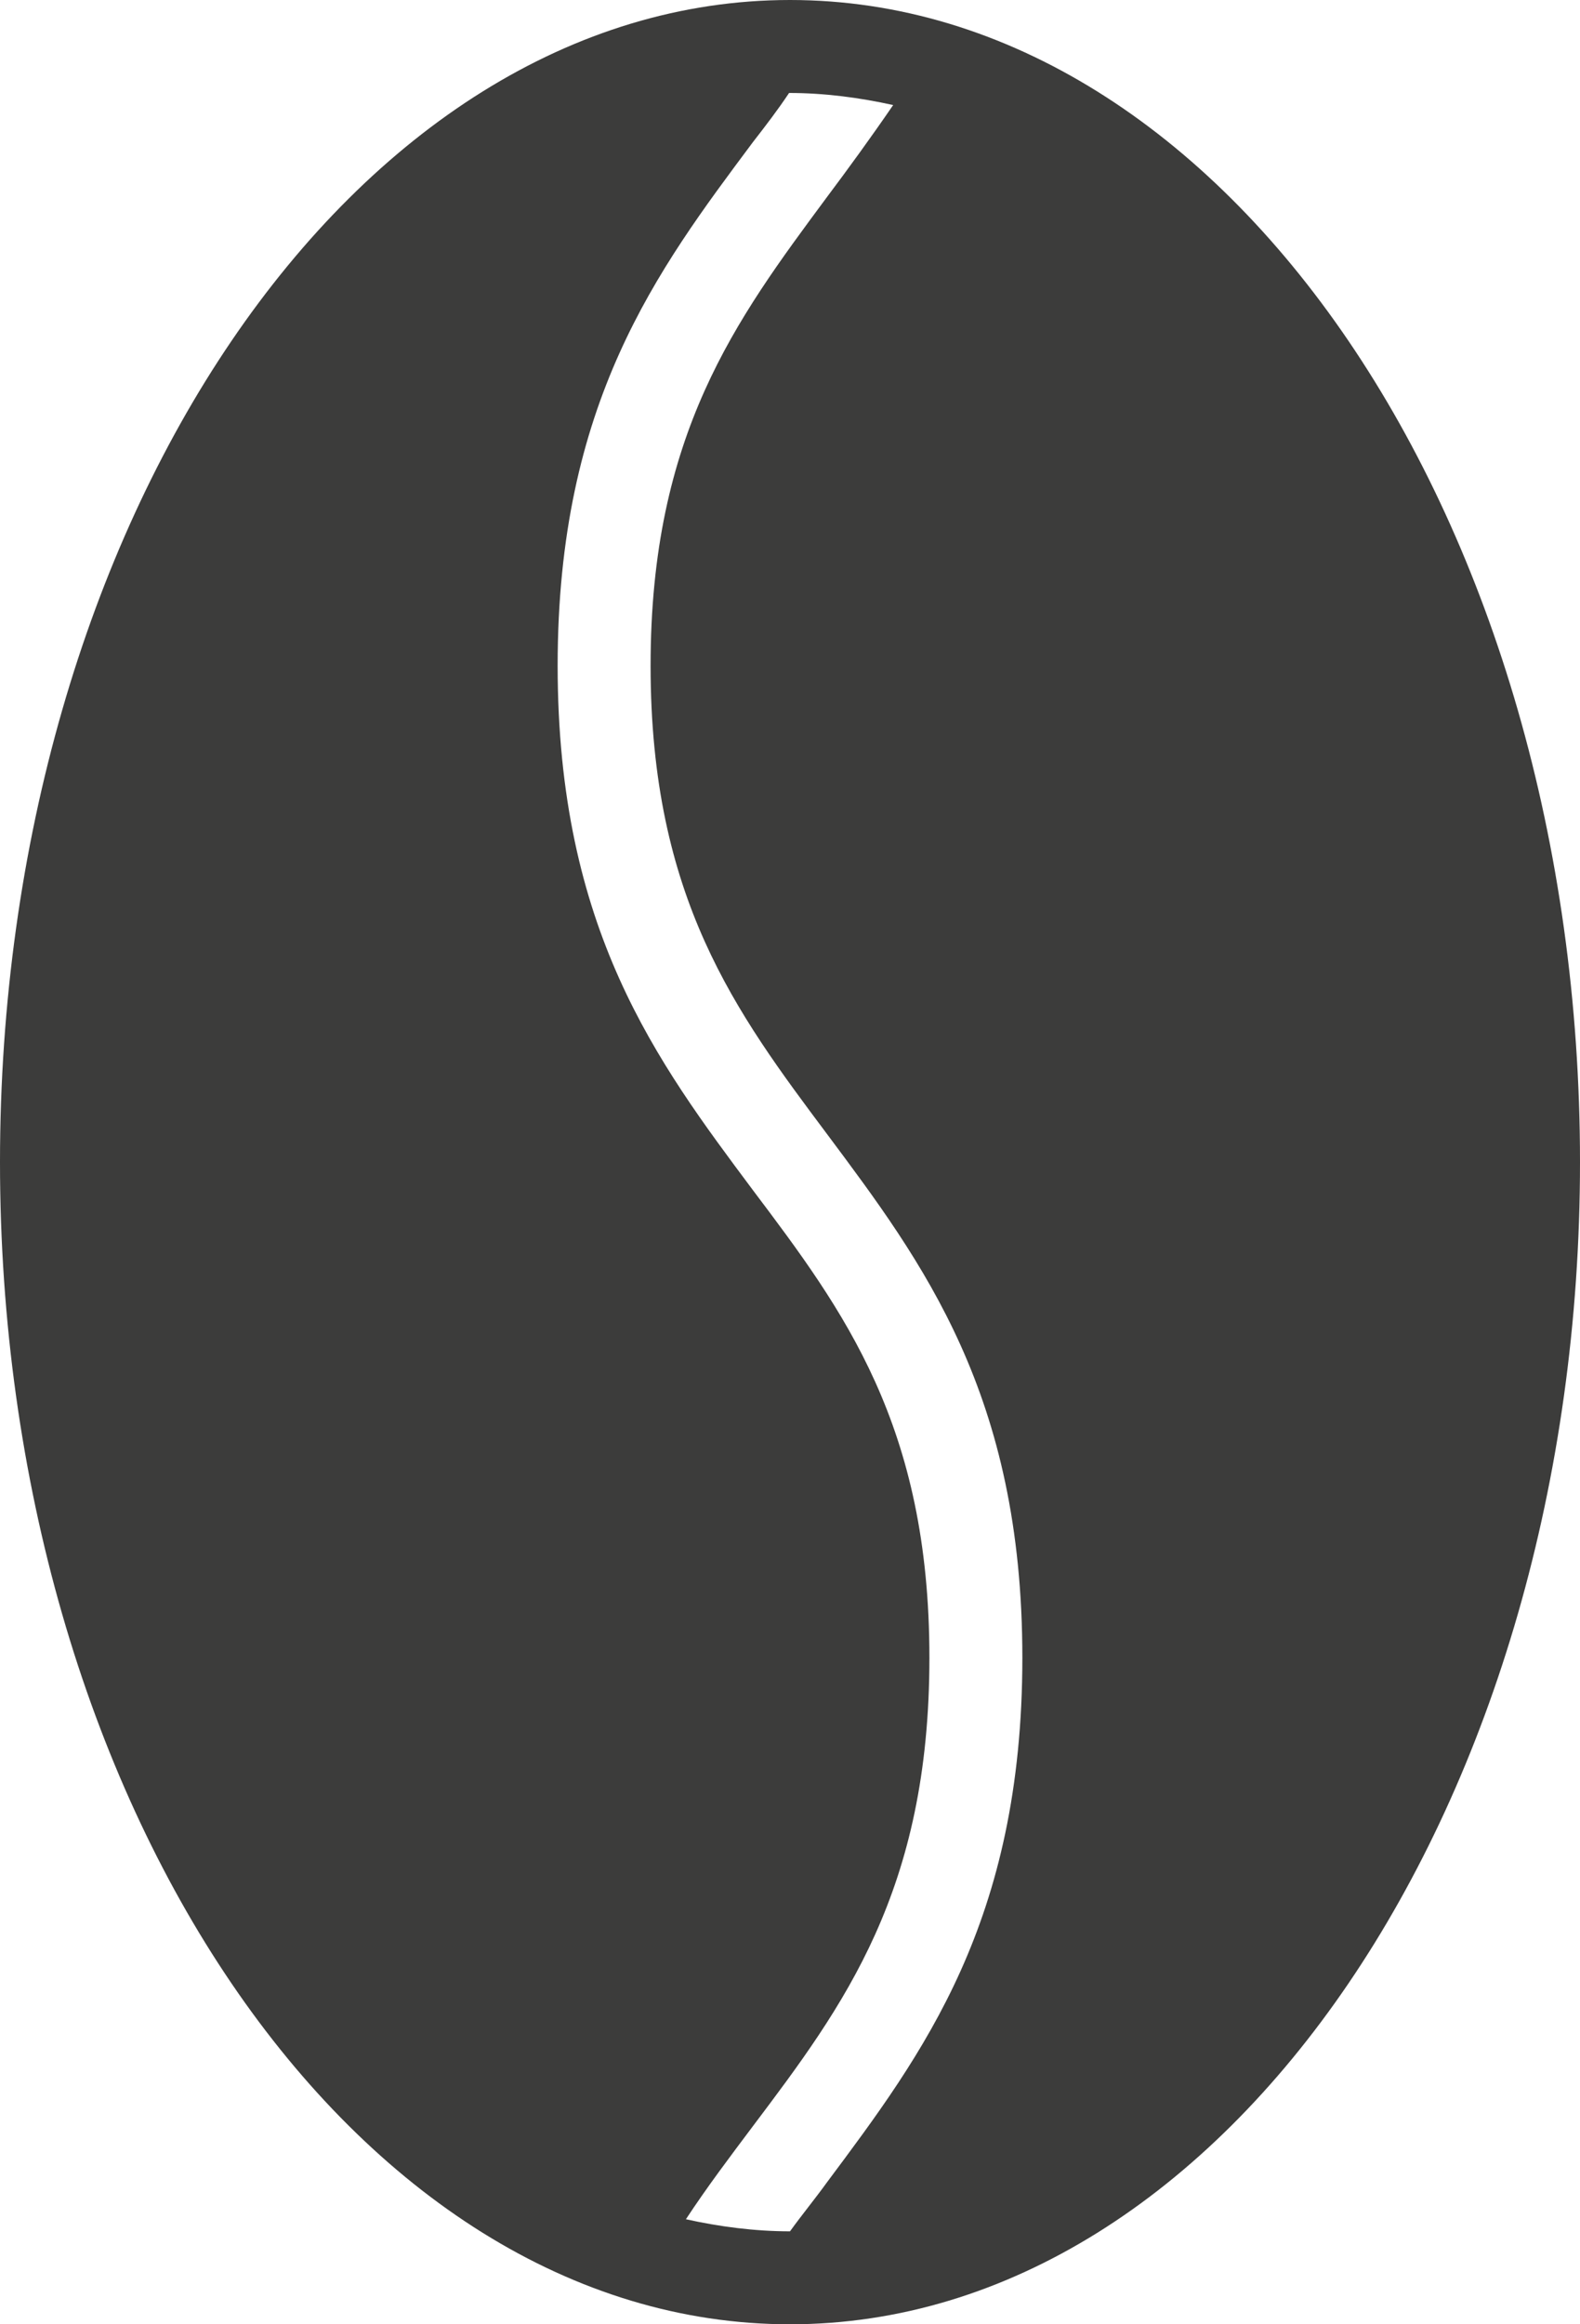 <?xml version="1.0" encoding="utf-8"?>
<!-- Generator: Adobe Illustrator 24.1.2, SVG Export Plug-In . SVG Version: 6.00 Build 0)  -->
<svg version="1.1" xmlns="http://www.w3.org/2000/svg" xmlns:xlink="http://www.w3.org/1999/xlink" x="0px" y="0px"
	 viewBox="0 0 17 25" style="enable-background:new 0 0 17 25;" xml:space="preserve">
<style type="text/css">
	.st0{fill:#3C3C3B;}
	.st1{fill:#3C3C3B;}
	.st2{clip-path:url(#SVGID_2_);fill:#3C3C3B;}
	.st3{clip-path:url(#SVGID_4_);fill:#3C3C3B;}
	.st4{clip-path:url(#SVGID_6_);fill:#3C3C3B;}
	.st5{clip-path:url(#SVGID_8_);fill:#3C3C3B;}
	.st6{clip-path:url(#SVGID_10_);fill:#3C3C3B;}
	.st7{clip-path:url(#SVGID_12_);fill:#3C3C3B;}
	.st8{clip-path:url(#SVGID_14_);fill:#3C3C3B;}
	.st9{display:none;}
	.st10{display:inline;fill:#3C3C3B;}
	.st11{display:inline;fill:#3C3C3B;}
	.st12{display:inline;}
	.st13{display:inline;fill:#3C3C3B;}
</style>
<g id="Footer">
</g>
<g id="Überschrift">
</g>
<g id="Inhalte">
	<g>
		<path class="st0" d="M8.5,0C3.81,0,0,5.61,0,12.5C0,19.39,3.81,25,8.5,25S17,19.39,17,12.5C17,5.61,13.19,0,8.5,0z M8.9,23.47
			C8.77,23.65,8.63,23.82,8.5,24h0c-0.38,0-0.76-0.05-1.12-0.13c0.23-0.35,0.48-0.68,0.72-1c0.98-1.3,1.9-2.53,1.9-5.04
			c0-2.5-0.92-3.73-1.9-5.03C7.07,11.42,6,10,6,7.16c0-2.83,1.07-4.25,2.1-5.63C8.24,1.35,8.37,1.18,8.49,1h0
			c0.38,0,0.76,0.05,1.12,0.13c-0.24,0.35-0.48,0.68-0.72,1C7.92,3.44,7,4.67,7,7.16c0,2.5,0.92,3.73,1.9,5.04
			C9.93,13.58,11,15,11,17.83C11,20.67,9.93,22.09,8.9,23.47z"/>
	</g>
</g>
<g id="Menüleiste">
</g>
<g id="Mobil">
</g>
</svg>
